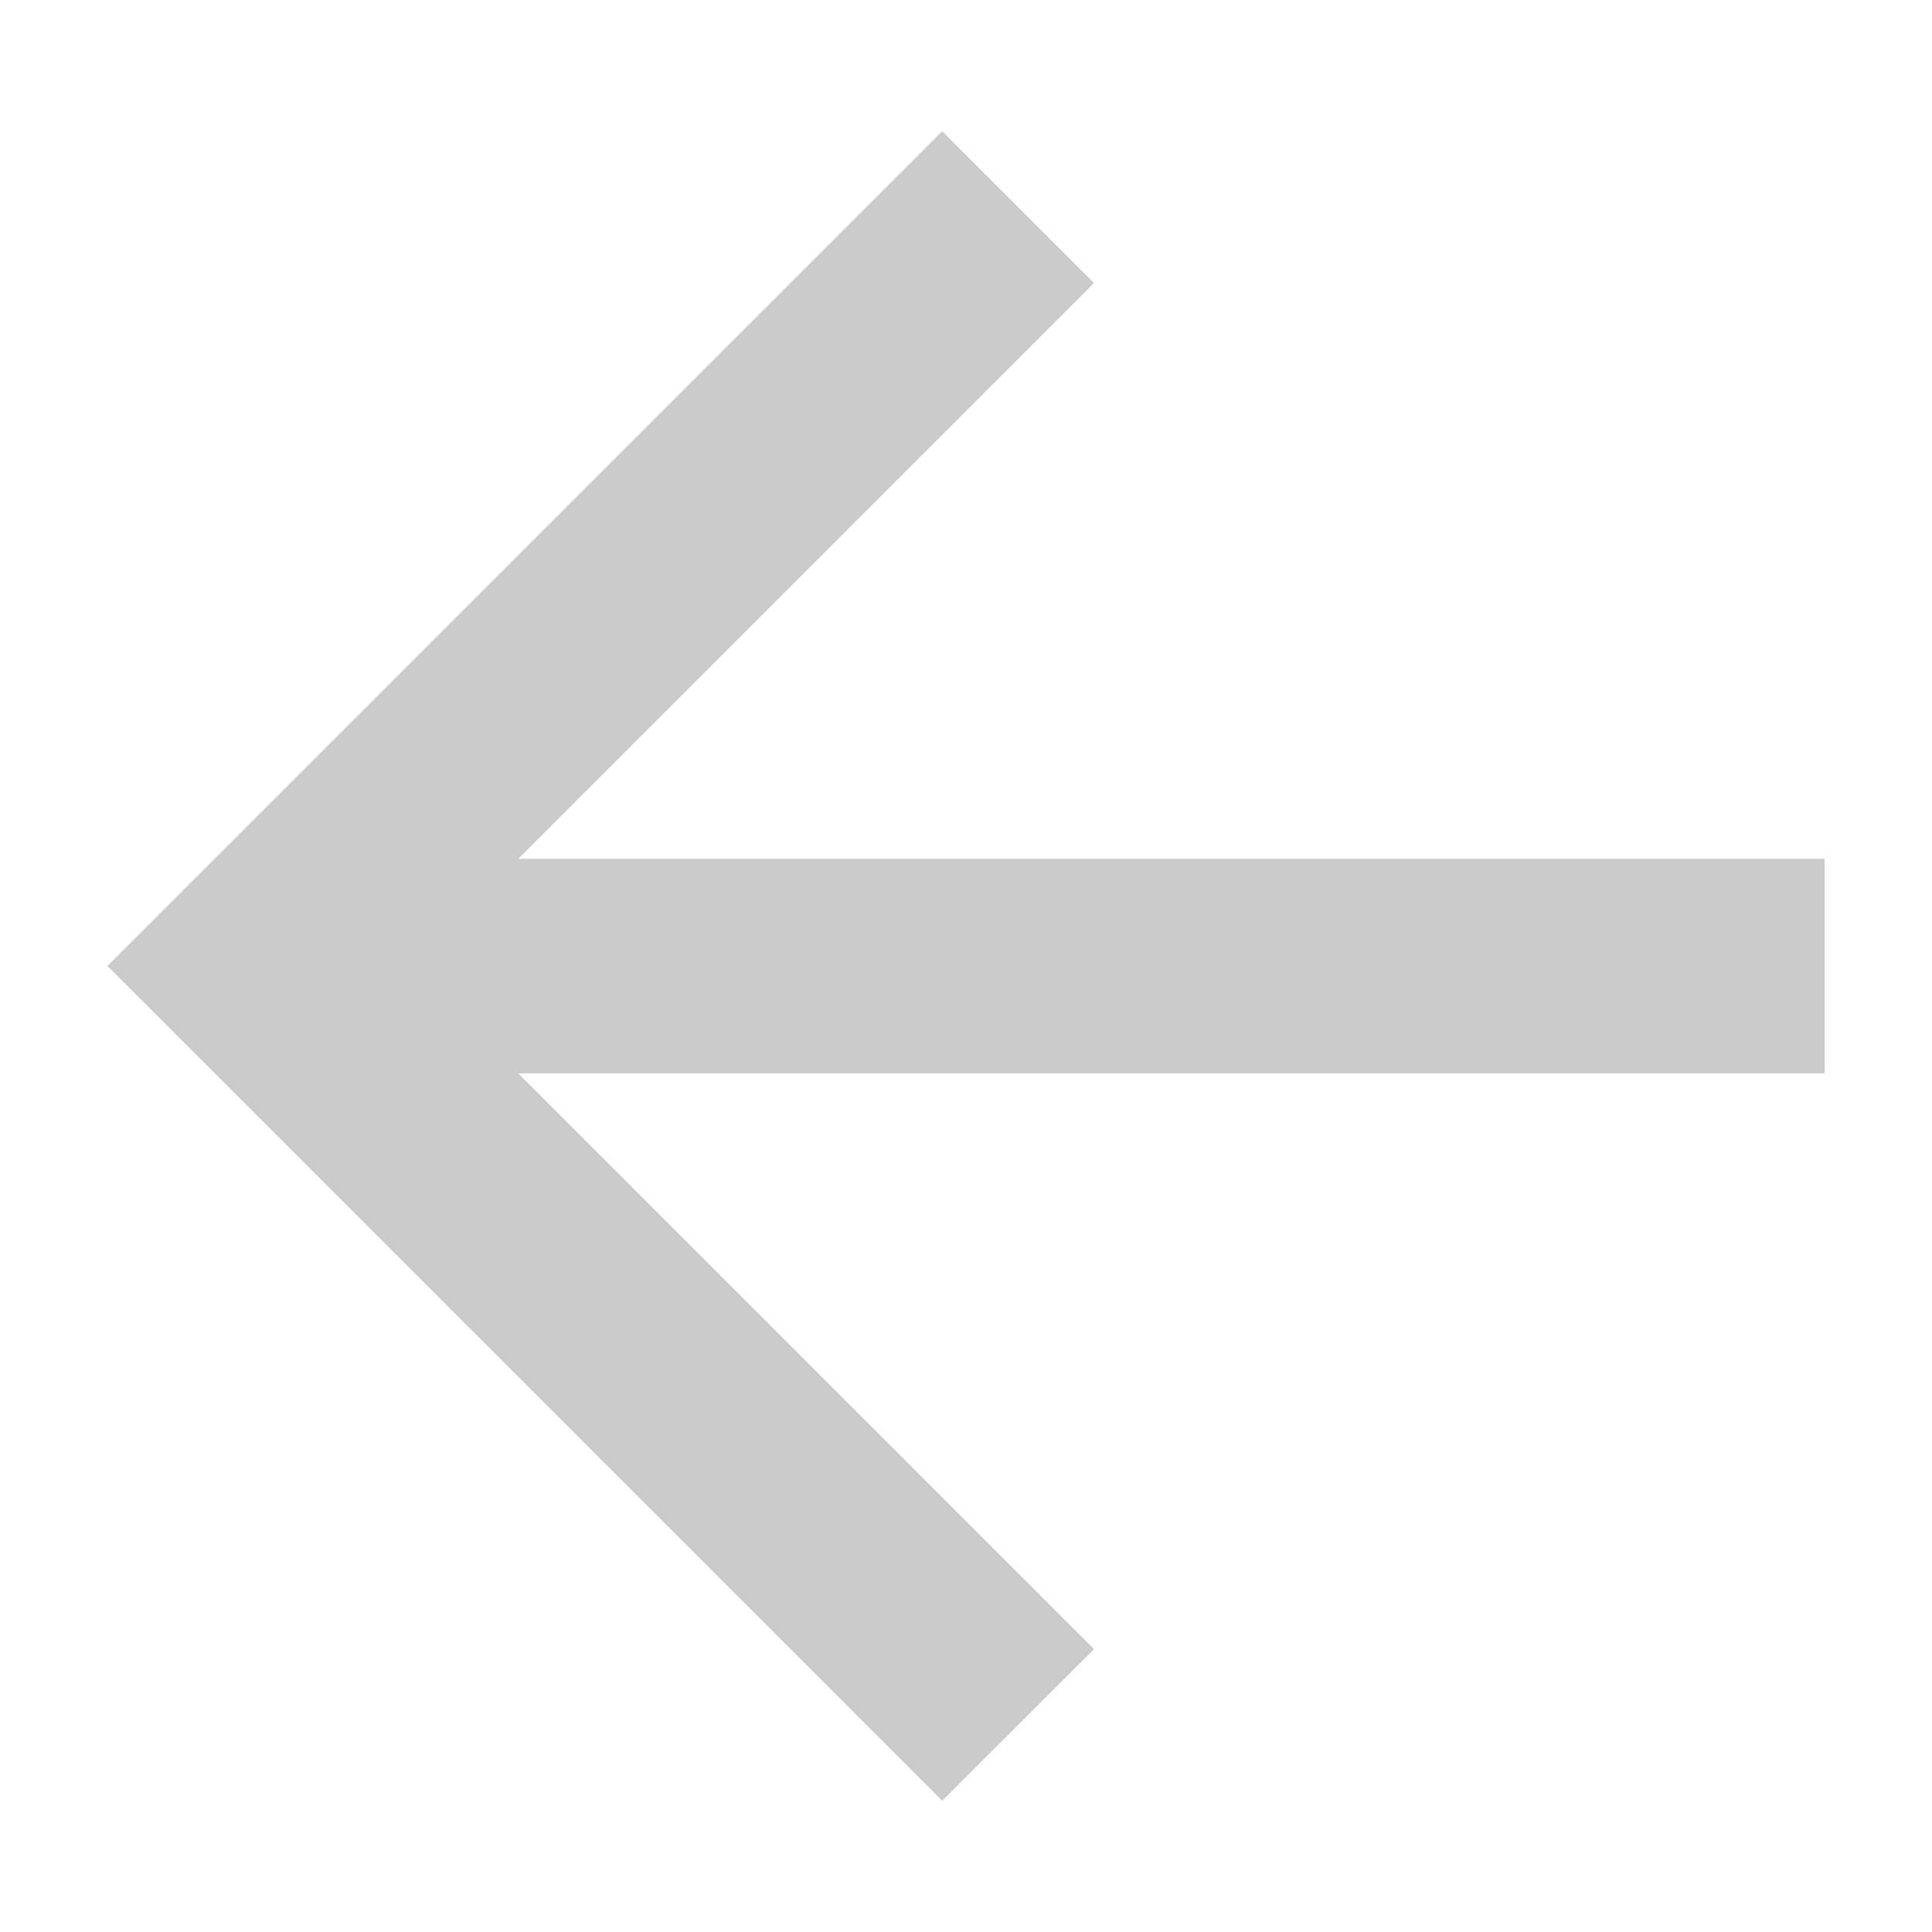 <svg width="12" height="12" viewBox="0 0 12 12" fill="none" xmlns="http://www.w3.org/2000/svg">
    <path d="M3.219 6.667L6.795 10.243L5.852 11.185L0.667 6L5.852 0.815L6.795 1.758L3.219 5.334L11.333 5.334L11.333 6.667L3.219 6.667Z" fill="#CBCBCB"/>
</svg>